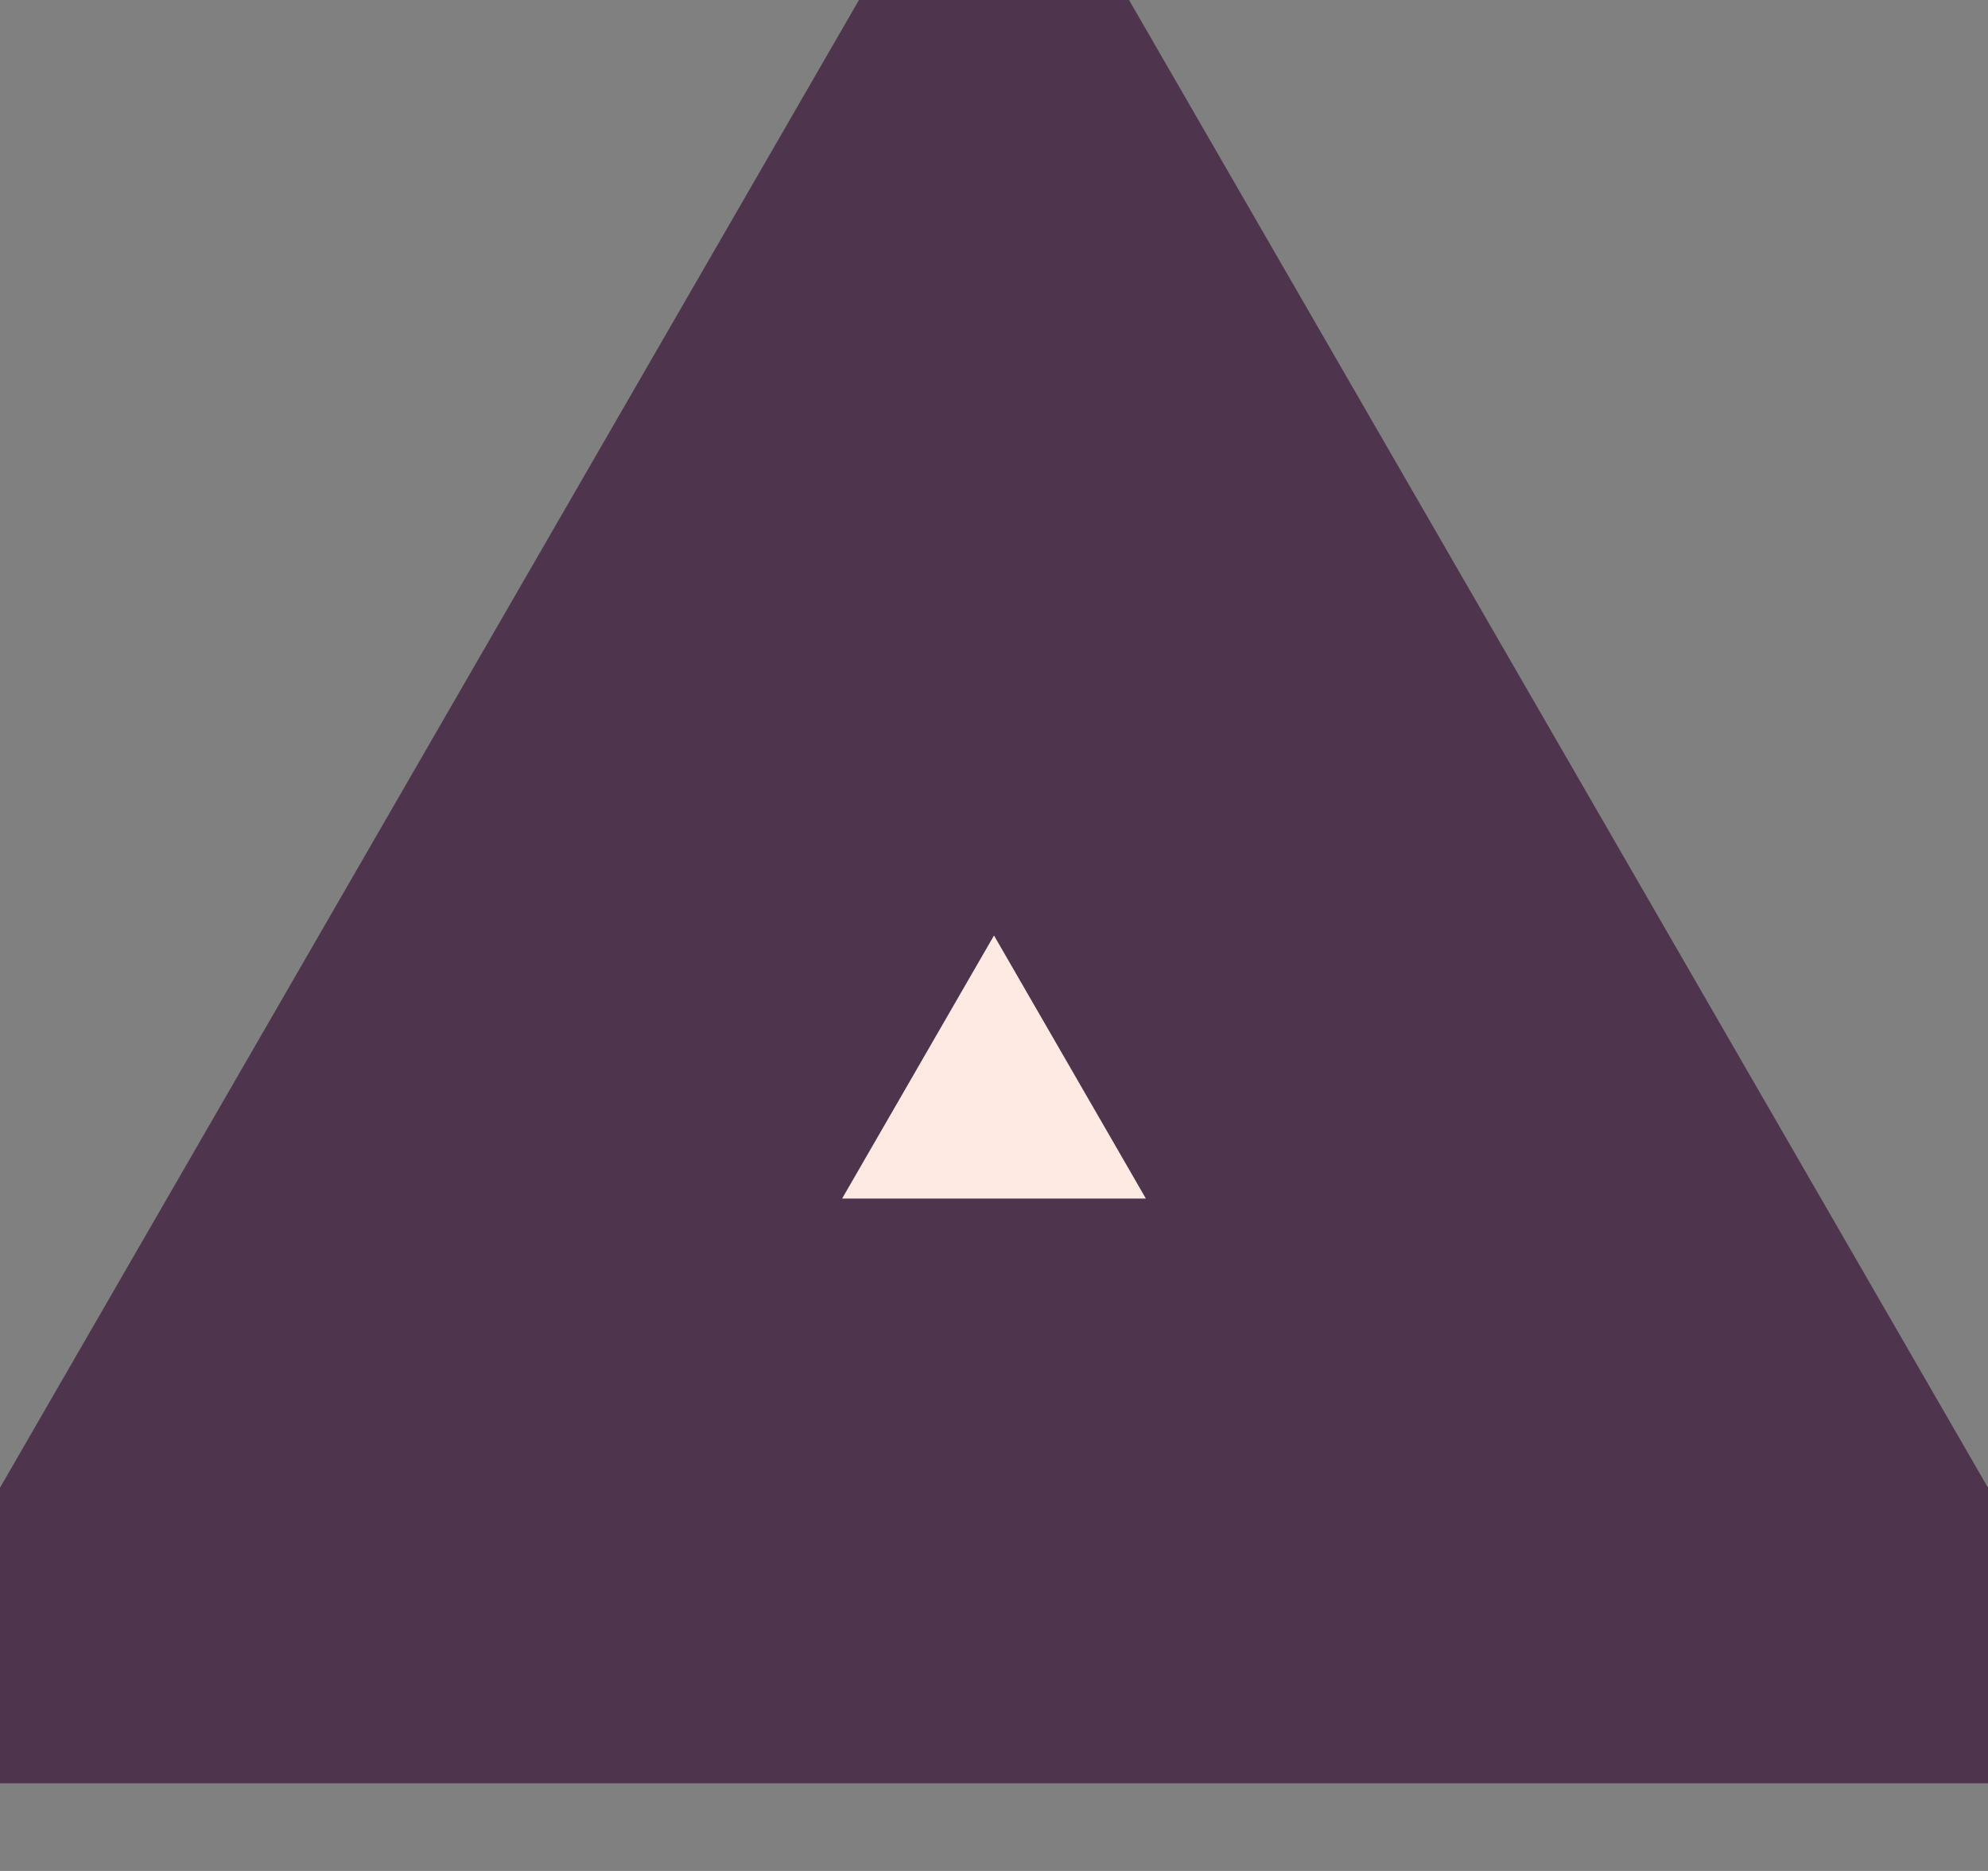 <svg width="17" height="16" viewBox="0 0 17 16" fill="none" xmlns="http://www.w3.org/2000/svg">
<rect x="0" y="0" width="17" height="16" fill="#808080" stroke="none"/>
<path d="M2.871 12.75L8.5 3L14.129 12.75H2.871Z" fill="#FEEAE3" stroke="#4E344D" stroke-width="5"/>
</svg>
